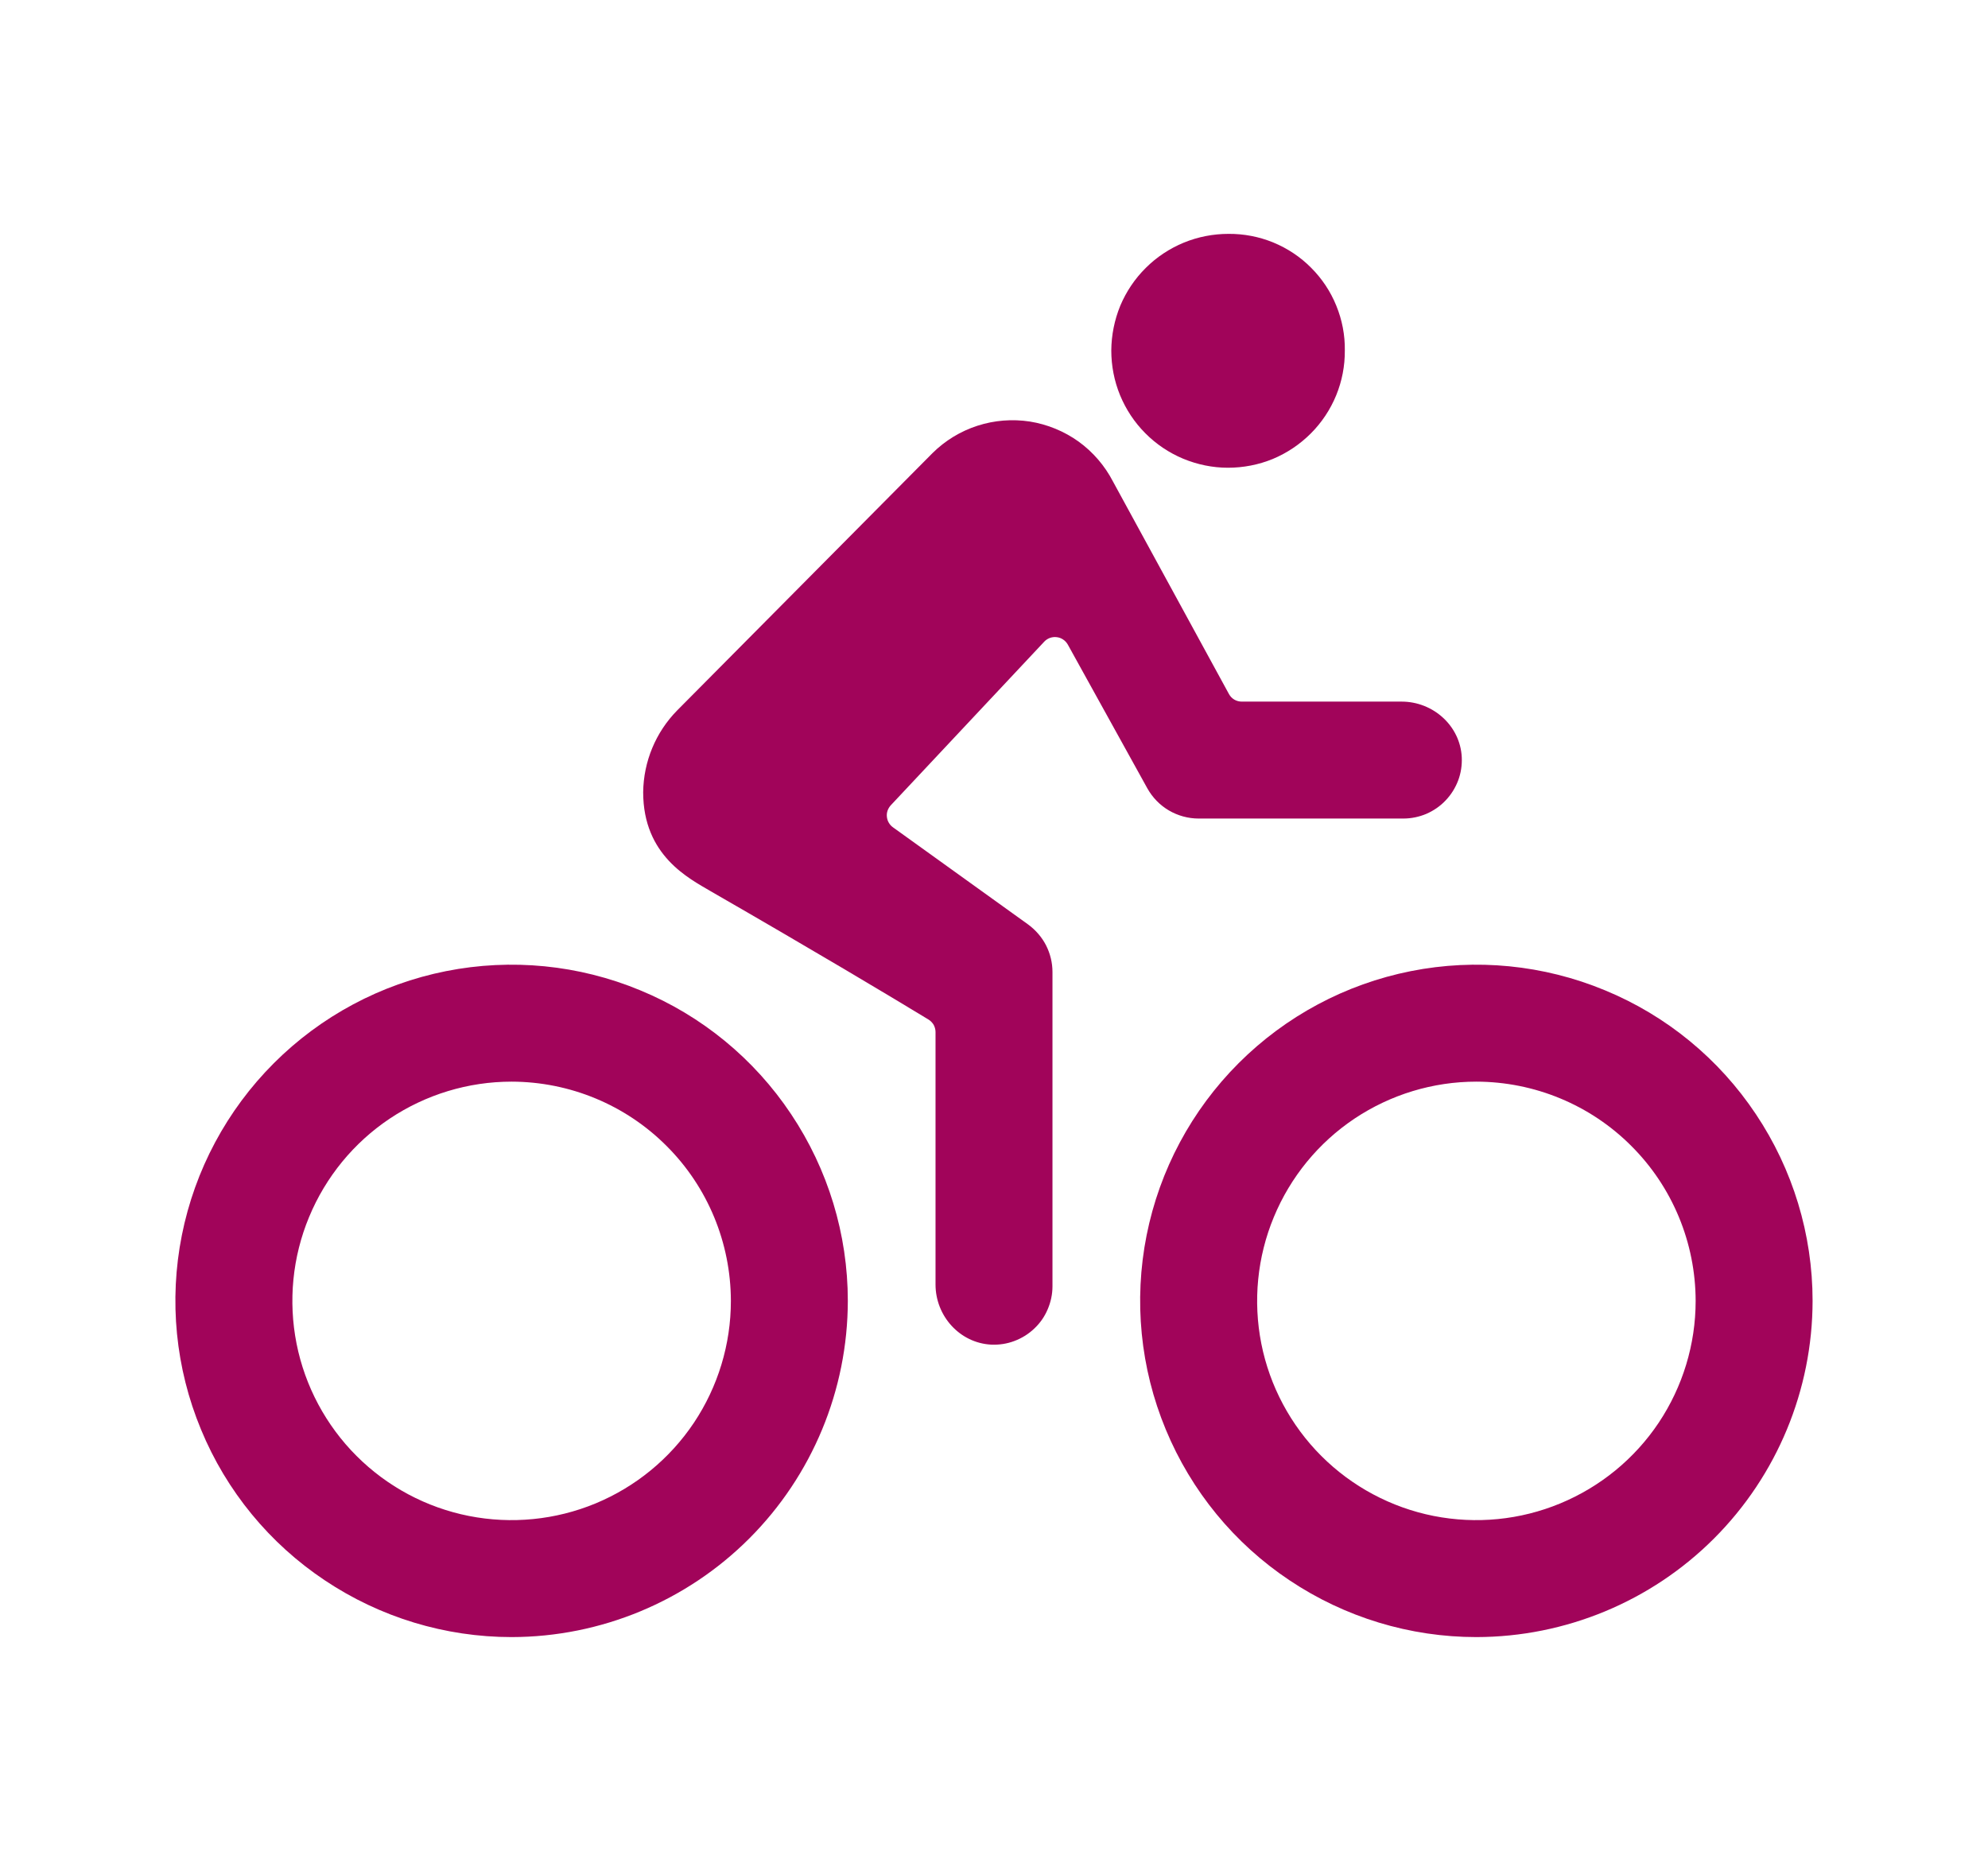 <svg width="17" height="16" viewBox="0 0 17 16" fill="none" xmlns="http://www.w3.org/2000/svg">
<path d="M12.625 14C12.056 14 11.501 13.831 11.028 13.515C10.555 13.2 10.187 12.751 9.969 12.225C9.751 11.7 9.694 11.122 9.805 10.564C9.916 10.006 10.19 9.494 10.592 9.092C10.994 8.69 11.506 8.416 12.064 8.305C12.622 8.194 13.2 8.251 13.725 8.469C14.251 8.686 14.7 9.055 15.015 9.528C15.331 10.001 15.5 10.556 15.5 11.125C15.499 11.887 15.196 12.618 14.657 13.157C14.118 13.696 13.387 13.999 12.625 14ZM12.625 9.25C12.254 9.25 11.892 9.36 11.583 9.566C11.275 9.772 11.035 10.065 10.893 10.408C10.751 10.75 10.714 11.127 10.786 11.491C10.858 11.854 11.037 12.189 11.299 12.451C11.561 12.713 11.896 12.892 12.259 12.964C12.623 13.036 13 12.999 13.342 12.857C13.685 12.715 13.978 12.475 14.184 12.167C14.39 11.858 14.5 11.496 14.5 11.125C14.499 10.628 14.302 10.151 13.95 9.8C13.599 9.448 13.122 9.251 12.625 9.25ZM4.375 14C3.806 14 3.251 13.831 2.778 13.515C2.305 13.2 1.936 12.751 1.719 12.225C1.501 11.7 1.444 11.122 1.555 10.564C1.666 10.006 1.94 9.494 2.342 9.092C2.744 8.69 3.256 8.416 3.814 8.305C4.372 8.194 4.95 8.251 5.475 8.469C6.001 8.686 6.45 9.055 6.765 9.528C7.081 10.001 7.25 10.556 7.25 11.125C7.249 11.887 6.946 12.618 6.407 13.157C5.868 13.696 5.137 13.999 4.375 14ZM4.375 9.25C4.004 9.25 3.642 9.36 3.333 9.566C3.025 9.772 2.785 10.065 2.643 10.408C2.501 10.75 2.464 11.127 2.536 11.491C2.608 11.854 2.787 12.189 3.049 12.451C3.311 12.713 3.645 12.892 4.009 12.964C4.373 13.036 4.75 12.999 5.093 12.857C5.435 12.715 5.728 12.475 5.934 12.167C6.14 11.858 6.25 11.496 6.25 11.125C6.249 10.628 6.052 10.151 5.7 9.8C5.349 9.448 4.872 9.251 4.375 9.25ZM10.5 4C10.632 4 10.762 3.975 10.884 3.925C11.006 3.874 11.116 3.8 11.209 3.707C11.302 3.614 11.376 3.503 11.426 3.381C11.476 3.259 11.501 3.129 11.5 2.997C11.502 2.866 11.477 2.736 11.427 2.614C11.378 2.493 11.305 2.383 11.212 2.29C11.12 2.197 11.01 2.124 10.889 2.074C10.767 2.024 10.637 1.999 10.506 2C10.375 2 10.245 2.025 10.123 2.075C10.002 2.125 9.891 2.198 9.798 2.291C9.705 2.383 9.631 2.493 9.58 2.614C9.53 2.736 9.504 2.866 9.503 2.997C9.503 3.128 9.528 3.258 9.578 3.38C9.628 3.501 9.701 3.612 9.794 3.705C9.886 3.798 9.996 3.872 10.118 3.923C10.239 3.973 10.369 4 10.5 4Z" fill="#A1045A"/>
<path d="M11.986 6H10.618C10.596 6 10.574 5.994 10.555 5.983C10.535 5.971 10.52 5.955 10.509 5.935L9.517 4.117C9.447 3.982 9.346 3.865 9.223 3.776C9.1 3.688 8.957 3.629 8.807 3.605C8.656 3.582 8.503 3.594 8.358 3.641C8.213 3.688 8.082 3.768 7.974 3.875L5.791 6.075C5.607 6.262 5.503 6.513 5.5 6.775C5.5 7.319 5.894 7.513 6.078 7.622C6.969 8.135 7.596 8.51 7.94 8.719C7.958 8.73 7.973 8.746 7.984 8.764C7.994 8.783 8 8.804 8 8.825V10.985C8 11.254 8.207 11.485 8.476 11.499C8.543 11.502 8.611 11.492 8.674 11.468C8.738 11.444 8.796 11.408 8.845 11.361C8.894 11.315 8.933 11.259 8.959 11.197C8.986 11.134 9 11.068 9 11V8.312C9 8.233 8.981 8.155 8.945 8.084C8.909 8.014 8.856 7.953 8.792 7.906L7.636 7.075C7.621 7.064 7.609 7.051 7.6 7.035C7.591 7.02 7.586 7.003 7.584 6.985C7.582 6.967 7.584 6.949 7.59 6.932C7.596 6.916 7.605 6.9 7.617 6.887L8.93 5.487C8.943 5.473 8.96 5.462 8.979 5.455C8.997 5.449 9.017 5.446 9.037 5.449C9.056 5.451 9.075 5.458 9.091 5.469C9.108 5.48 9.121 5.495 9.131 5.512L9.812 6.743C9.856 6.821 9.919 6.886 9.996 6.931C10.073 6.976 10.161 7 10.25 7H12C12.068 7 12.135 6.986 12.197 6.96C12.259 6.933 12.316 6.894 12.362 6.845C12.409 6.796 12.445 6.738 12.469 6.675C12.493 6.611 12.503 6.544 12.5 6.476C12.487 6.207 12.255 6 11.986 6Z" fill="#A1045A"/>
</svg>
